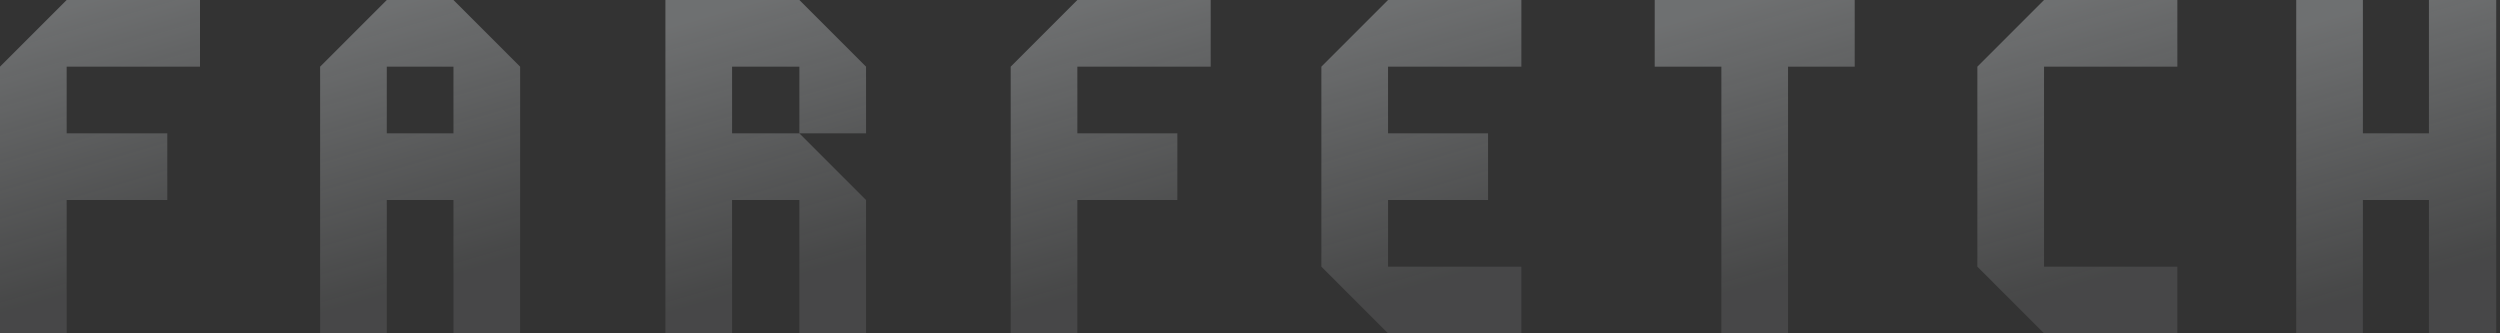 <svg width="300" height="40" fill="none" xmlns="http://www.w3.org/2000/svg"><rect width="100%" height="100%" fill="#333333" stroke="none"/><path d="M8 0L0 8v32h8V24h12.076v-8H8V8h16V0H8z" fill="url(#paint0_linear)"/><path d="M54.415 0h-8l-8 8v32h8V24h8v16h8V8l-8-8zm0 16h-8V8h8v8z" fill="url(#paint1_linear)"/><path d="M291.471 0v16h-7.924V0h-8v40h8V24h7.924v16h8.076V0h-8.076z" fill="url(#paint2_linear)"/><path d="M79.849 0v40h8V24h8.075v16h8V24l-8-8H87.85V8h8.075v8h8V8l-8-8H79.85z" fill="url(#paint3_linear)"/><path d="M121.283 8v32h8V24h12v-8h-12V8h16V0h-16l-8 8z" fill="url(#paint4_linear)"/><path d="M198.565 8h8v32h8V8h8V0h-24v8z" fill="url(#paint5_linear)"/><path d="M166.565 32v-8h12v-8h-12V8h16V0h-16l-8 8v24l8 8h16v-8h-16z" fill="url(#paint6_linear)"/><path d="M245.283 8h16V0h-16l-8 8v24l8 8h16v-8h-16V8z" fill="url(#paint7_linear)"/><defs><linearGradient id="paint0_linear" x1="12.066" x2="21.242" y2="31.493" gradientUnits="userSpaceOnUse"><stop stop-color="#F7FCFF" stop-opacity=".3"/><stop offset="1" stop-color="#F7FCFF" stop-opacity=".1"/></linearGradient><linearGradient id="paint1_linear" x1="50.481" x2="59.658" y2="31.493" gradientUnits="userSpaceOnUse"><stop stop-color="#F7FCFF" stop-opacity=".3"/><stop offset="1" stop-color="#F7FCFF" stop-opacity=".1"/></linearGradient><linearGradient id="paint2_linear" x1="287.613" x2="296.789" y2="31.493" gradientUnits="userSpaceOnUse"><stop stop-color="#F7FCFF" stop-opacity=".3"/><stop offset="1" stop-color="#F7FCFF" stop-opacity=".1"/></linearGradient><linearGradient id="paint3_linear" x1="91.953" x2="101.105" y2="31.508" gradientUnits="userSpaceOnUse"><stop stop-color="#F7FCFF" stop-opacity=".3"/><stop offset="1" stop-color="#F7FCFF" stop-opacity=".1"/></linearGradient><linearGradient id="paint4_linear" x1="133.349" x2="142.526" y2="31.493" gradientUnits="userSpaceOnUse"><stop stop-color="#F7FCFF" stop-opacity=".3"/><stop offset="1" stop-color="#F7FCFF" stop-opacity=".1"/></linearGradient><linearGradient id="paint5_linear" x1="210.632" x2="219.808" y2="31.493" gradientUnits="userSpaceOnUse"><stop stop-color="#F7FCFF" stop-opacity=".3"/><stop offset="1" stop-color="#F7FCFF" stop-opacity=".1"/></linearGradient><linearGradient id="paint6_linear" x1="170.632" x2="179.808" y2="31.493" gradientUnits="userSpaceOnUse"><stop stop-color="#F7FCFF" stop-opacity=".3"/><stop offset="1" stop-color="#F7FCFF" stop-opacity=".1"/></linearGradient><linearGradient id="paint7_linear" x1="249.35" x2="258.526" y2="31.493" gradientUnits="userSpaceOnUse"><stop stop-color="#F7FCFF" stop-opacity=".3"/><stop offset="1" stop-color="#F7FCFF" stop-opacity=".1"/></linearGradient></defs></svg>
